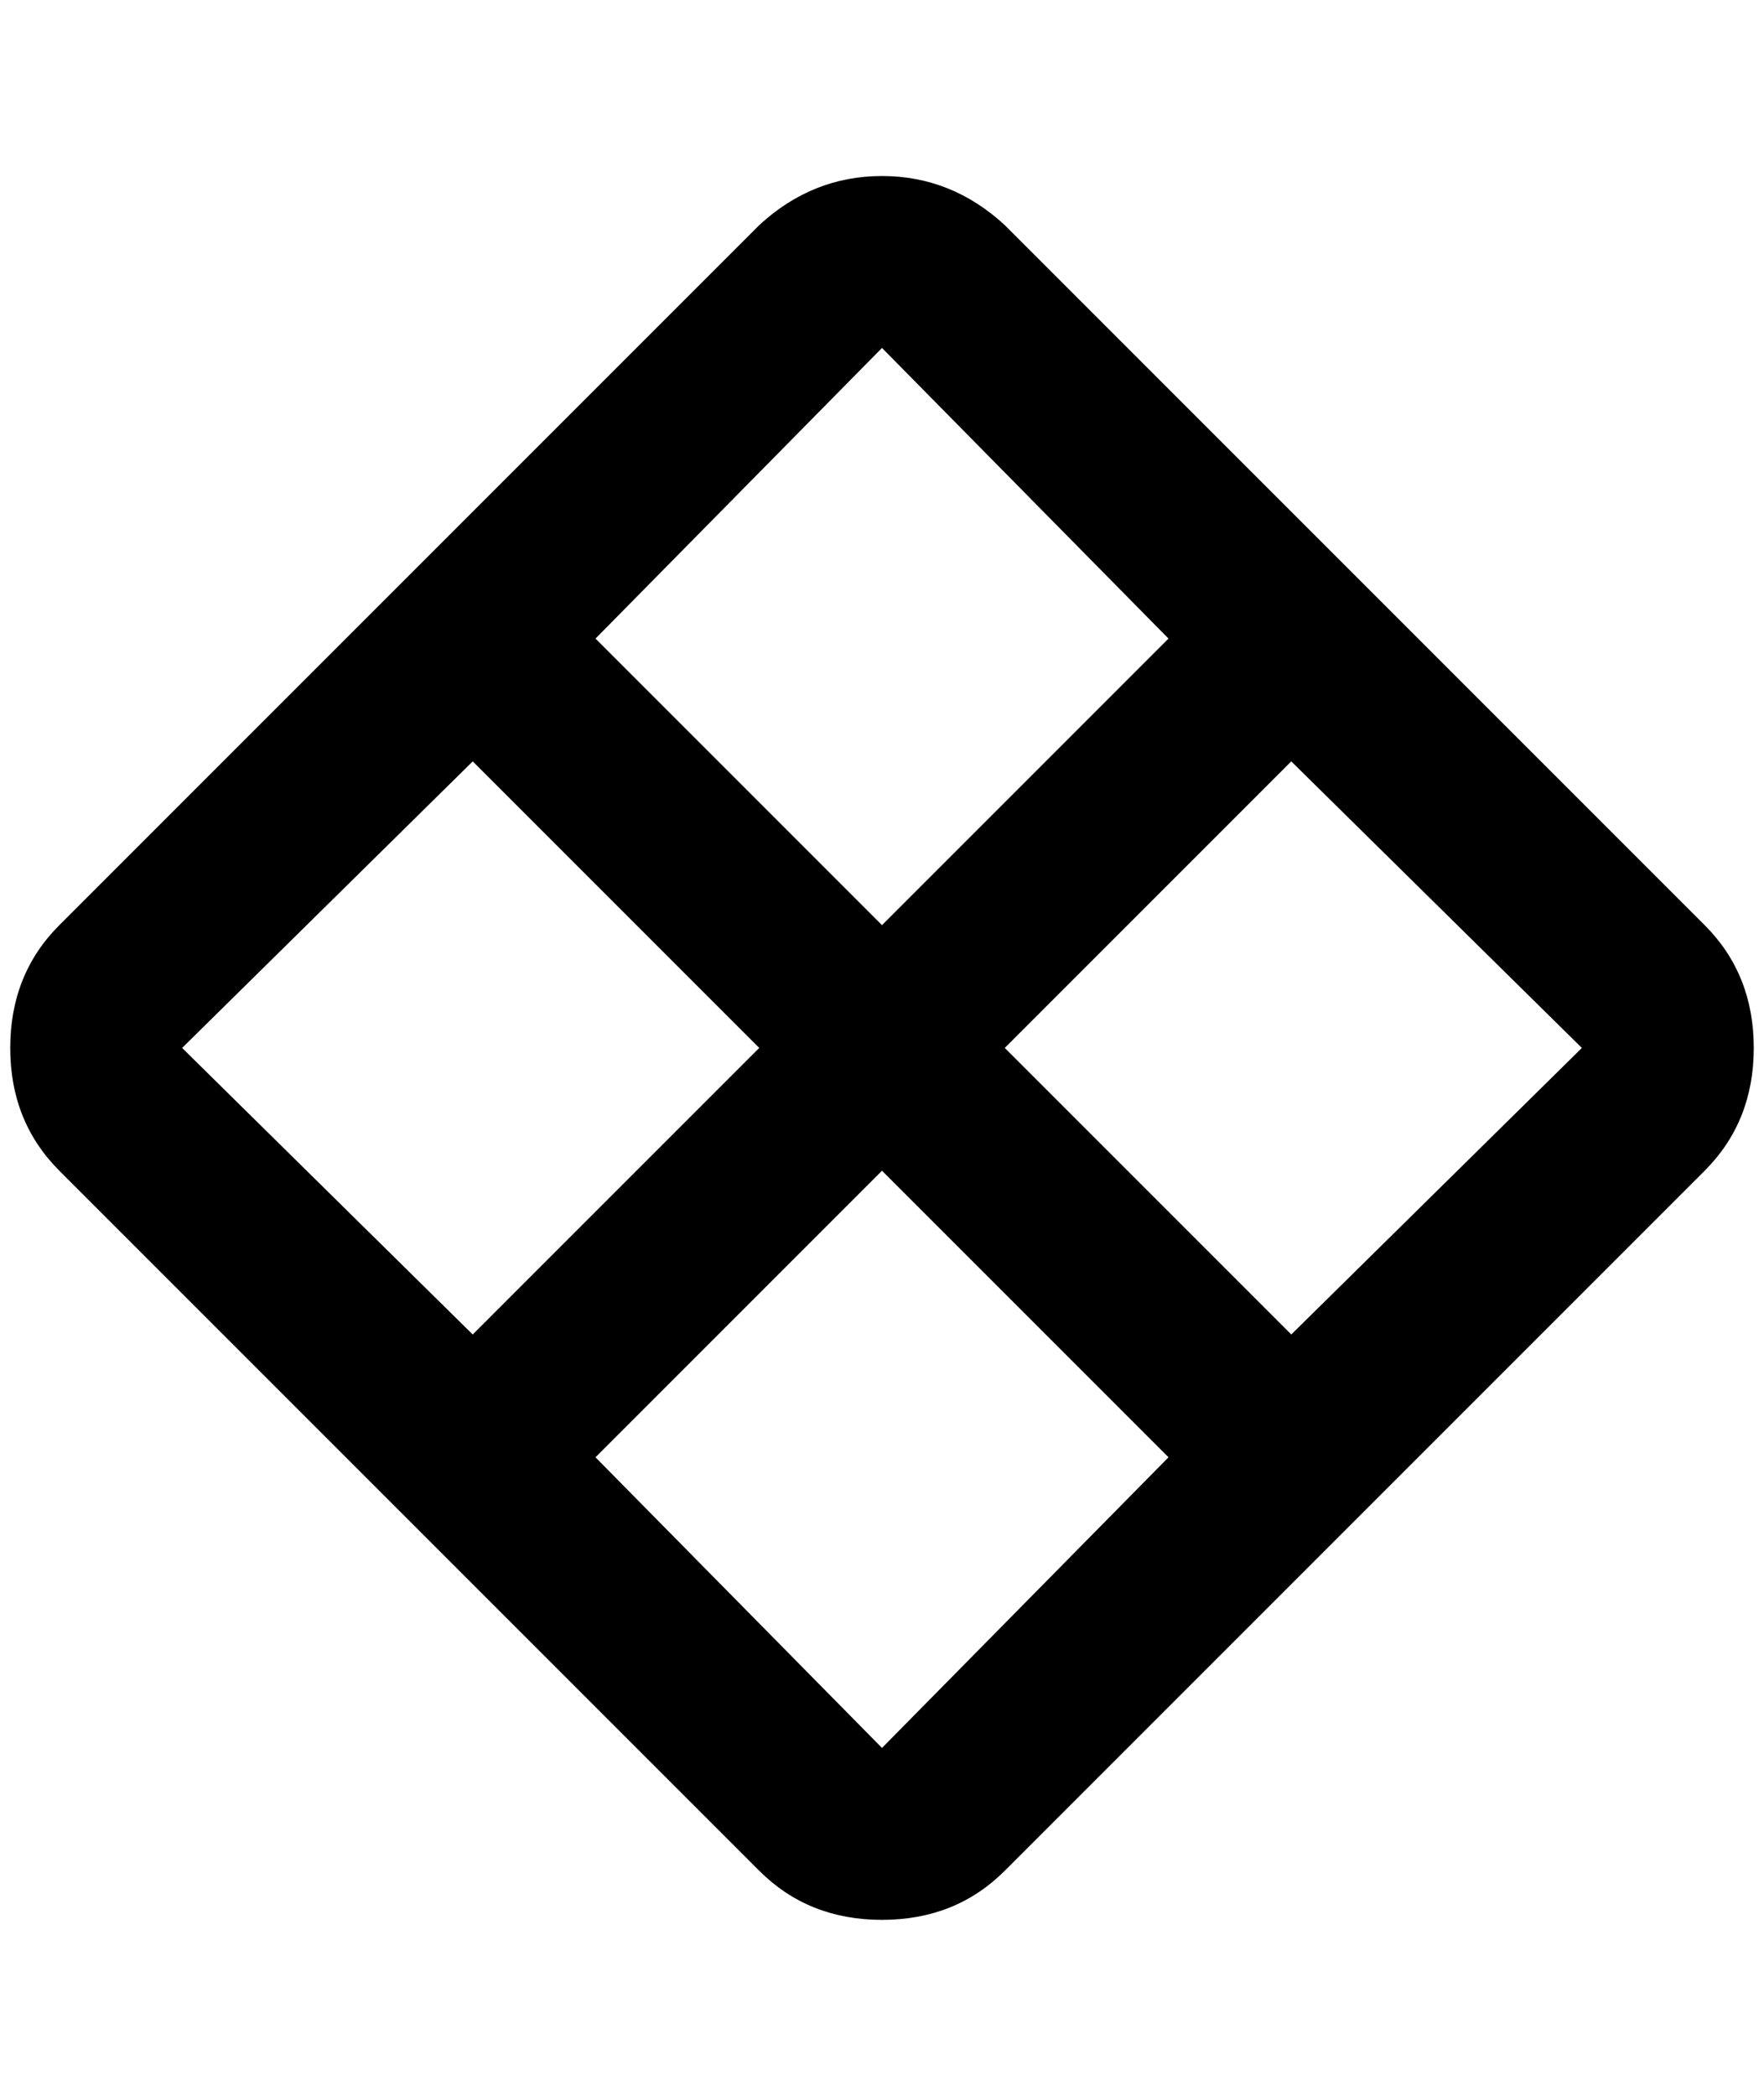 <?xml version="1.0" standalone="no"?>
<!DOCTYPE svg PUBLIC "-//W3C//DTD SVG 1.1//EN" "http://www.w3.org/Graphics/SVG/1.1/DTD/svg11.dtd" >
<svg xmlns="http://www.w3.org/2000/svg" xmlns:xlink="http://www.w3.org/1999/xlink" version="1.1" viewBox="-10 0 1724 2048">
   <path fill="currentColor"
d="M852 172q-68 0 -120 48l-684 684q-48 48 -48 120t48 120l684 684q48 48 120 48t120 -48l684 -684q48 -48 48 -120t-48 -120l-684 -684q-52 -48 -120 -48zM852 340l280 284l-280 280l-280 -280zM452 744l280 280l-280 280l-284 -280zM1252 744l284 280l-284 280l-280 -280
zM852 1144l280 280l-280 284l-280 -284z" />
</svg>
